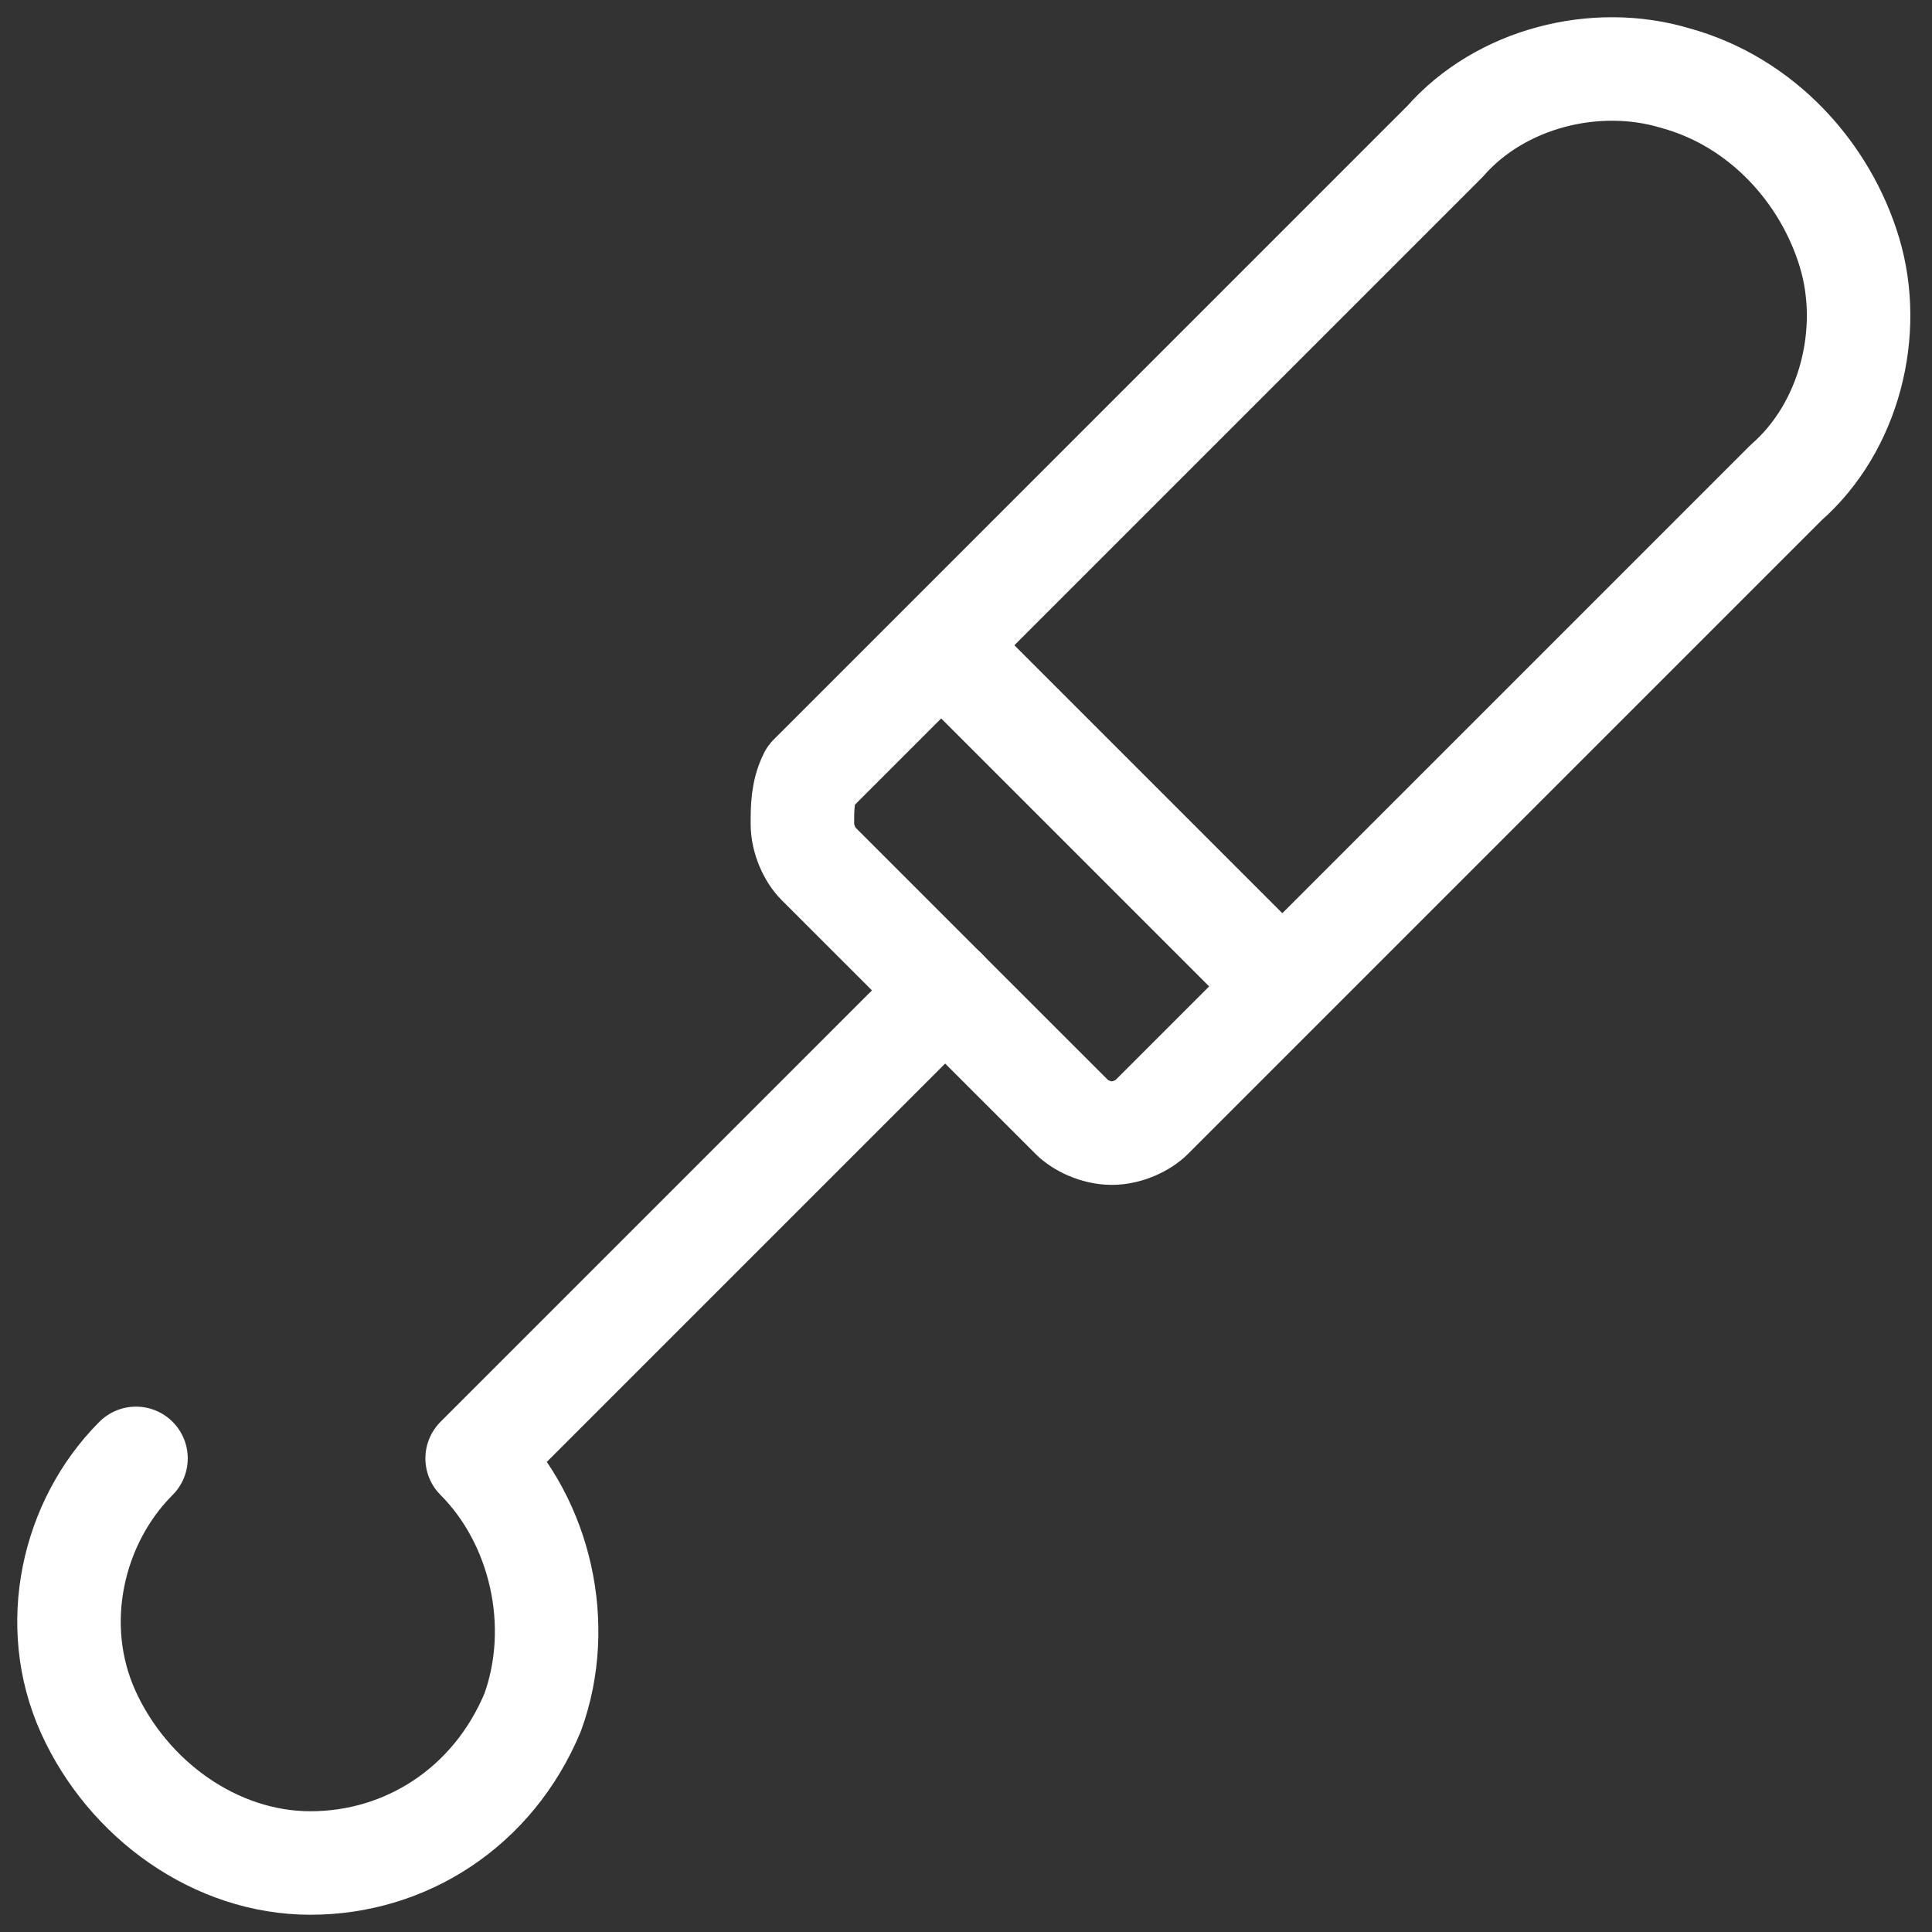 <svg width="28" height="28" viewBox="0 0 28 28" fill="none" xmlns="http://www.w3.org/2000/svg">
<rect x="0" y="0" width="28" height="28" fill="#333333" stroke="none"/>
<path d="M25.885 6.995C26.805 6.19 27.15 4.81 26.805 3.661C26.46 2.511 25.54 1.476 24.276 1.131C23.126 0.786 21.746 1.131 20.941 2.051L11.743 11.249C11.629 11.479 11.629 11.709 11.629 11.939C11.629 12.169 11.743 12.399 11.858 12.514L15.538 16.193C15.653 16.308 15.883 16.422 16.113 16.422C16.342 16.422 16.572 16.308 16.687 16.193L25.885 6.995Z" stroke="white" stroke-width="1.5" stroke-linecap="round" stroke-linejoin="round"/>
<path d="M1.971 21.136C1.051 22.056 0.706 23.551 1.281 24.816C1.856 26.08 3.121 27 4.5 27C5.88 27 7.145 26.195 7.72 24.816C8.179 23.551 7.834 22.056 6.915 21.136L13.698 14.353" stroke="white" stroke-width="1.5" stroke-linecap="round" stroke-linejoin="round"/>
<path d="M13.698 9.409L18.527 14.238" stroke="white" stroke-width="1.5" stroke-linecap="round" stroke-linejoin="round"/>
</svg>
